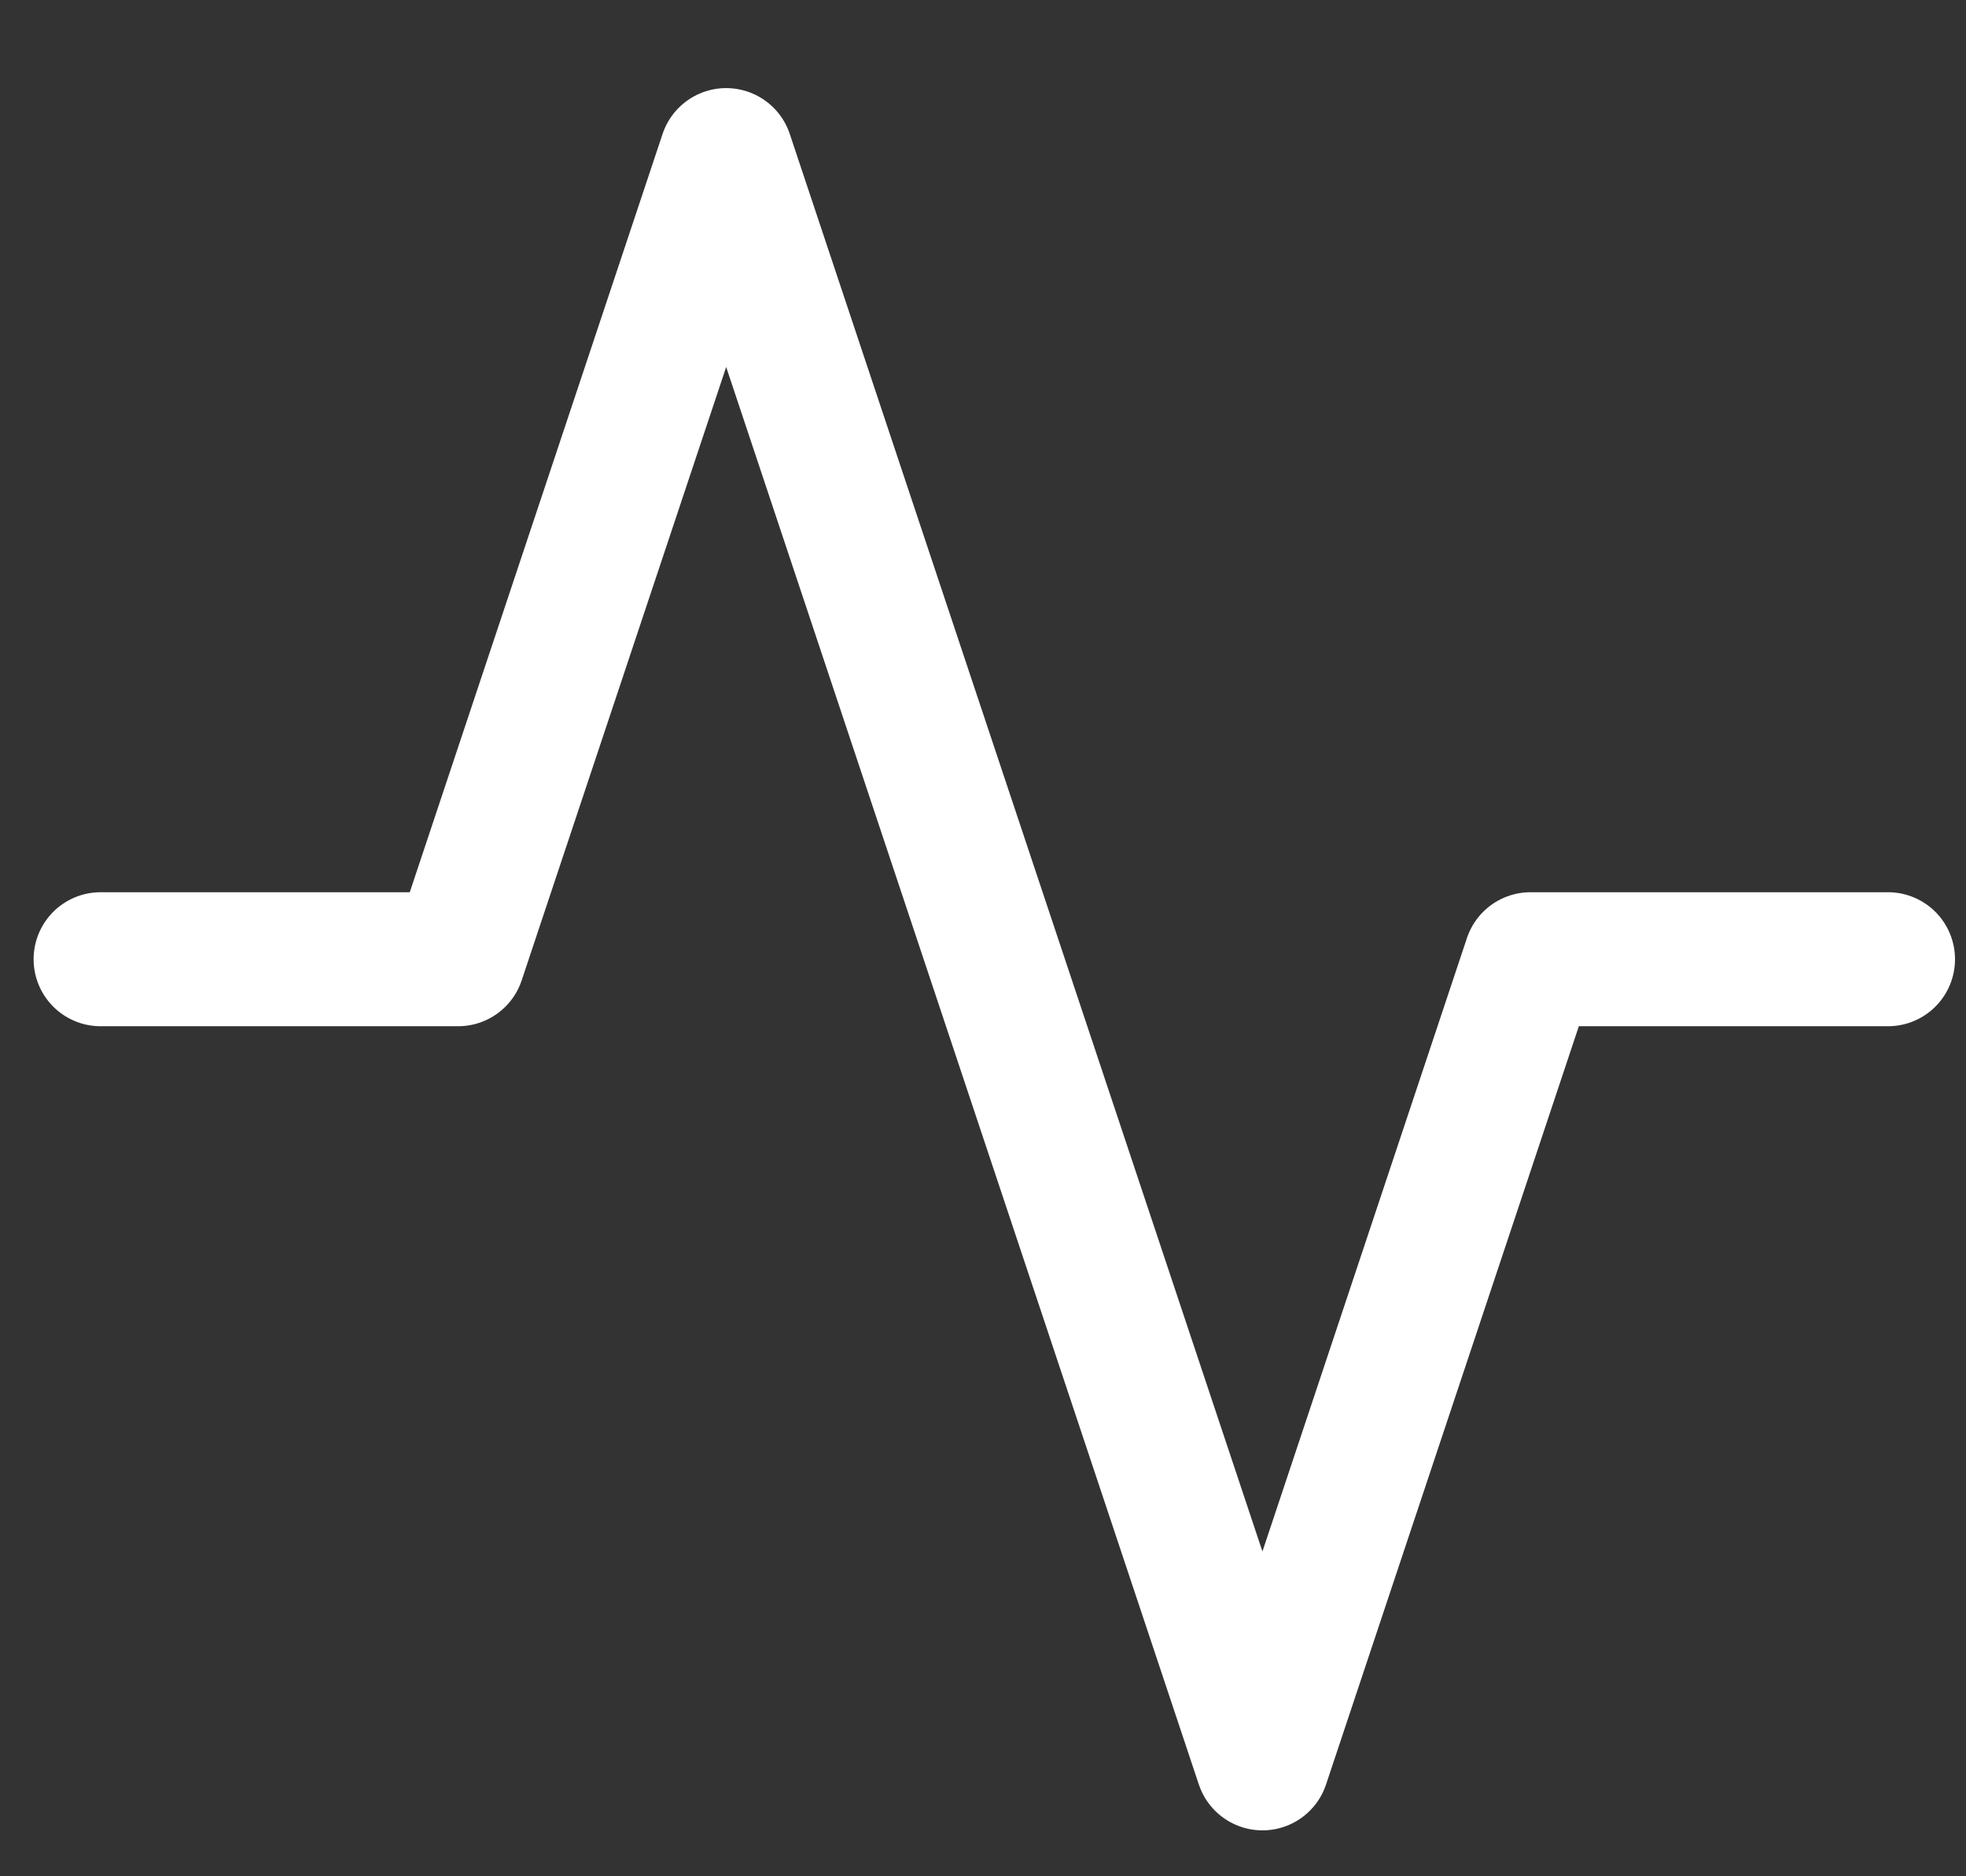 <svg width="22" height="21" viewBox="0 0 22 21" fill="none" xmlns="http://www.w3.org/2000/svg">
<rect x="0" y="0" width="22" height="21" fill="#333333" stroke="none"/>
<path d="M21.127 10.736H17.127L14.127 19.736L8.126 1.736L5.126 10.736H1.126" stroke="white" stroke-width="1.5" stroke-linecap="round" stroke-linejoin="round"/>
</svg>
